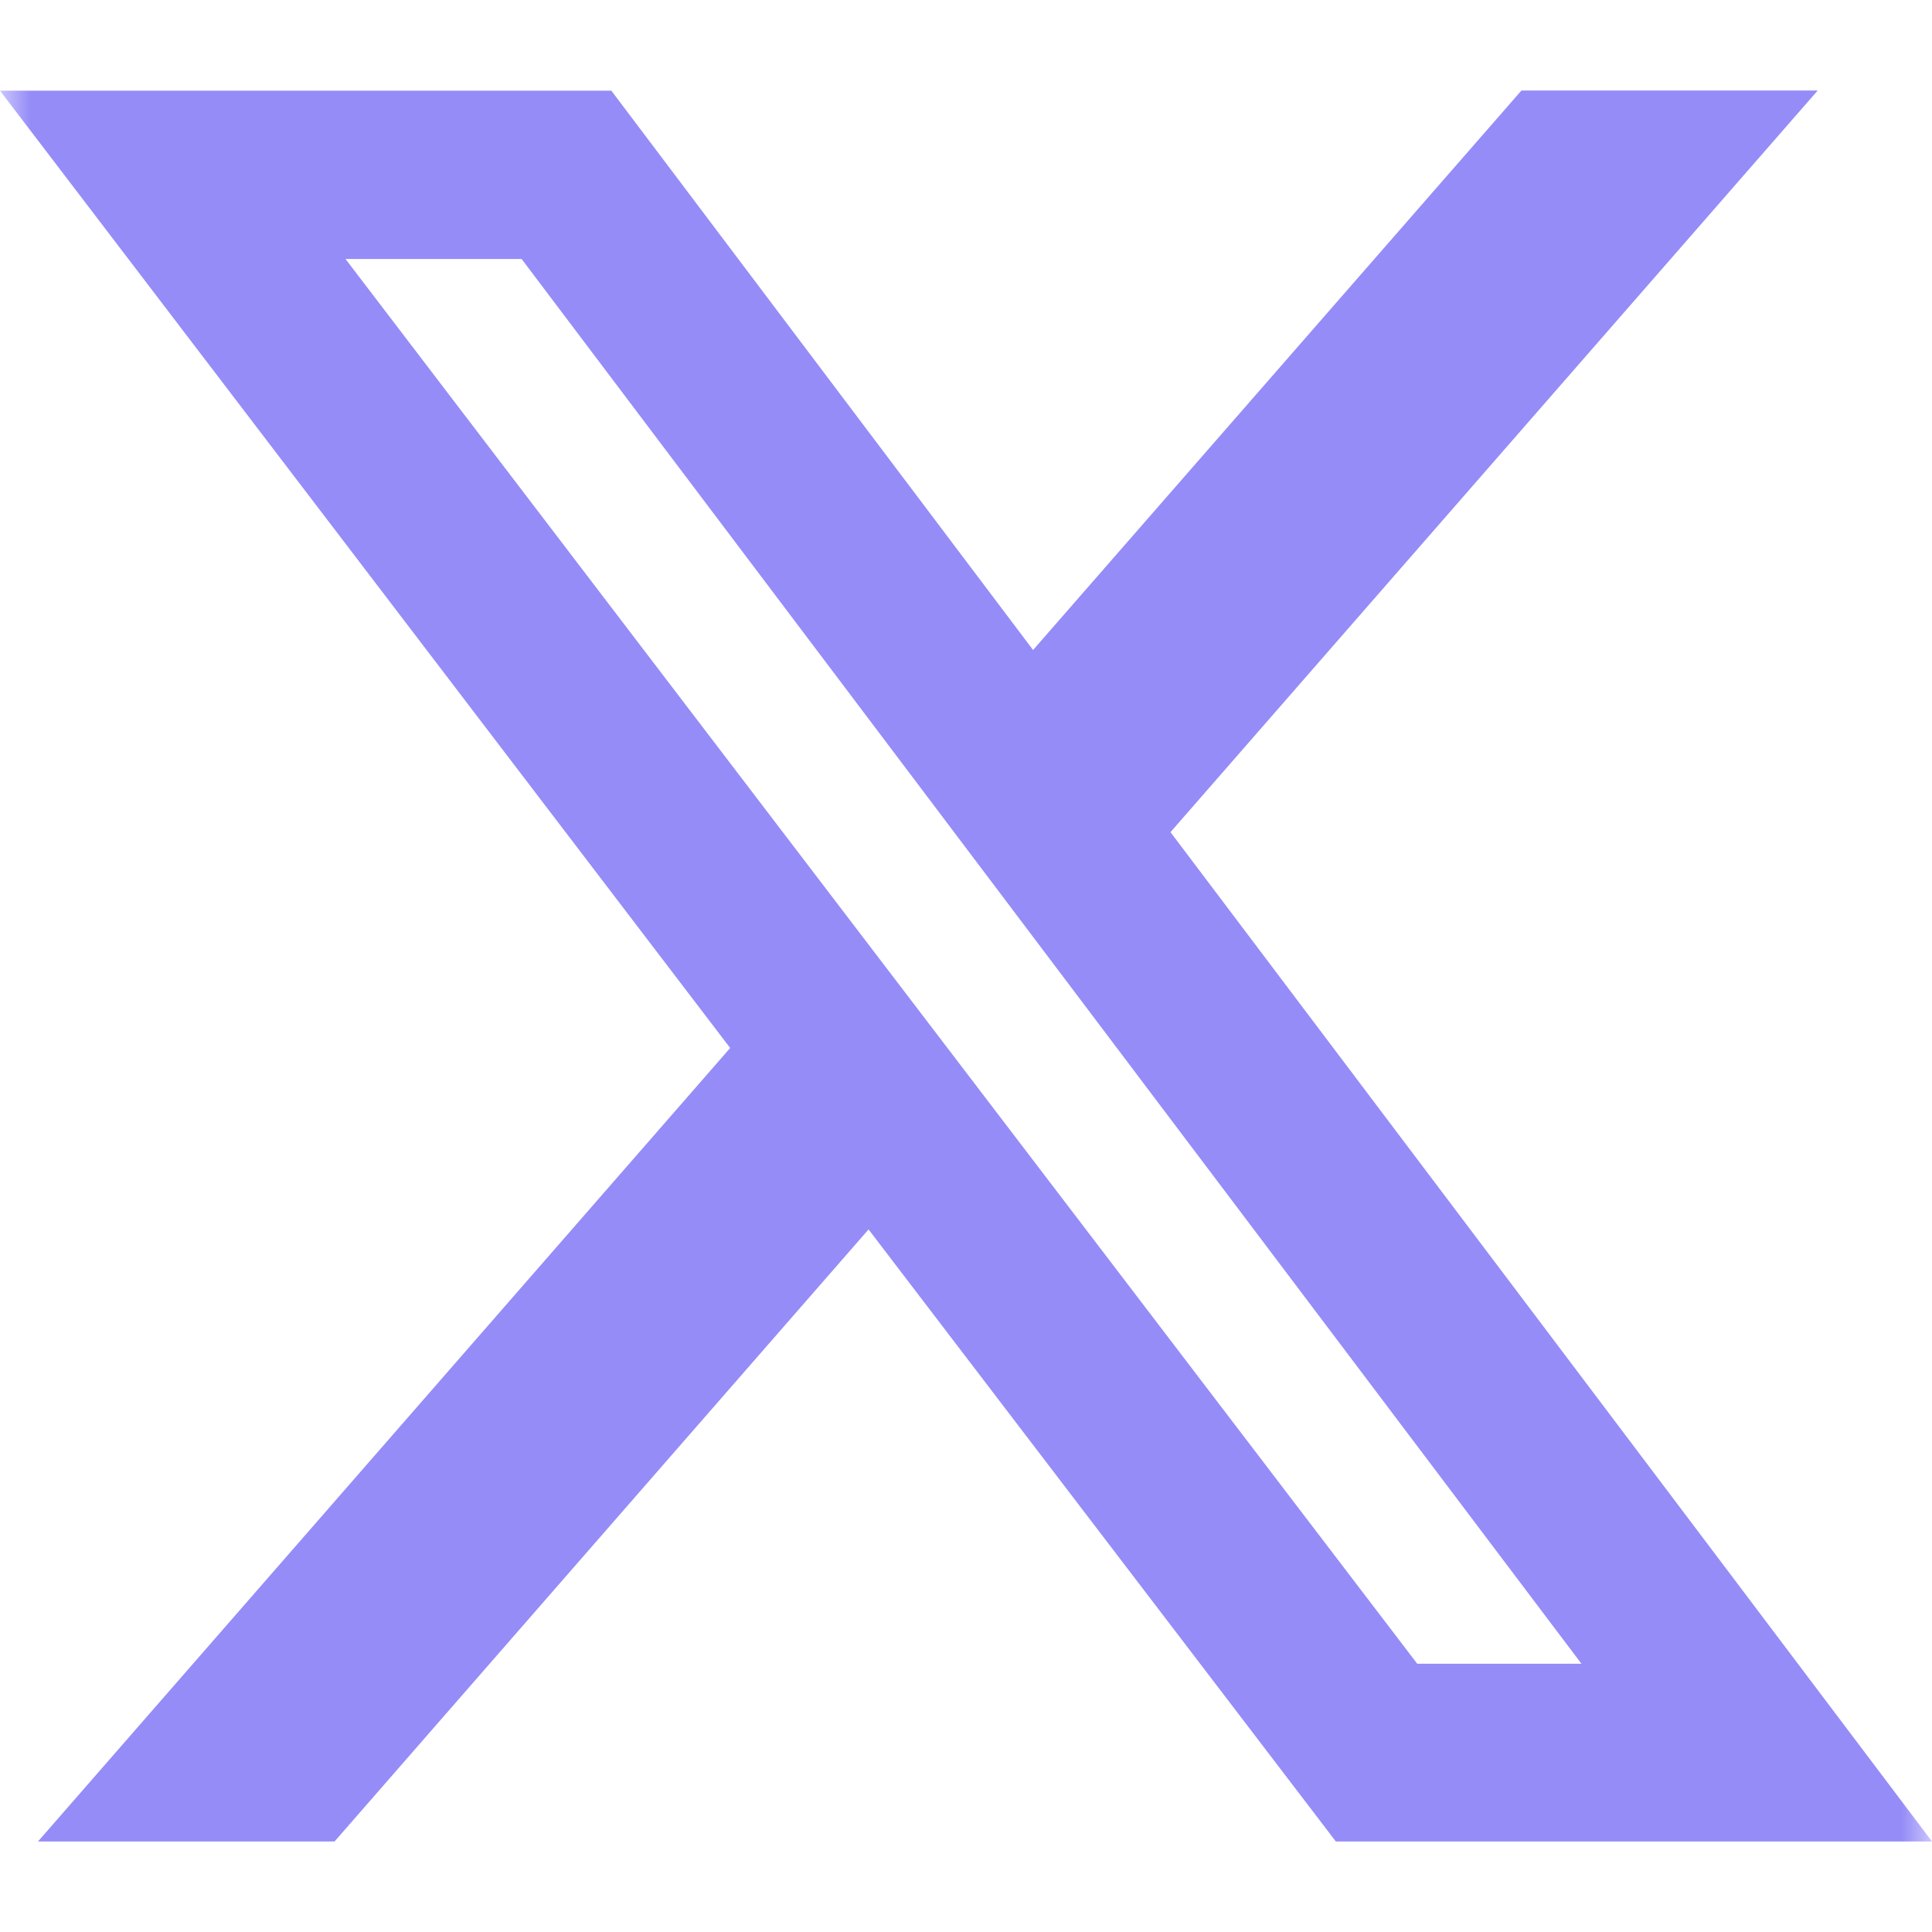 <svg width="32" height="32" viewBox="0 0 32 32" fill="none" xmlns="http://www.w3.org/2000/svg">
<g clip-path="url(#clip0_780_2159)">
<mask id="mask0_780_2159" style="mask-type:luminance" maskUnits="userSpaceOnUse" x="0" y="0" width="32" height="32">
<path d="M0 0H32V32H0V0Z" fill="white"/>
</mask>
<g mask="url(#mask0_780_2159)">
<path d="M25.2 1.499H30.107L19.387 13.783L32 30.501H22.126L14.386 20.363L5.541 30.501H0.629L12.094 17.358L0 1.502H10.126L17.111 10.766L25.2 1.499ZM23.474 27.557H26.194L8.64 4.29H5.723L23.474 27.557Z" fill="#958CF8"/>
</g>
</g>
<defs>
<clipPath id="clip0_780_2159">
<rect width="32" height="32" fill="white"/>
</clipPath>
</defs>
</svg>
